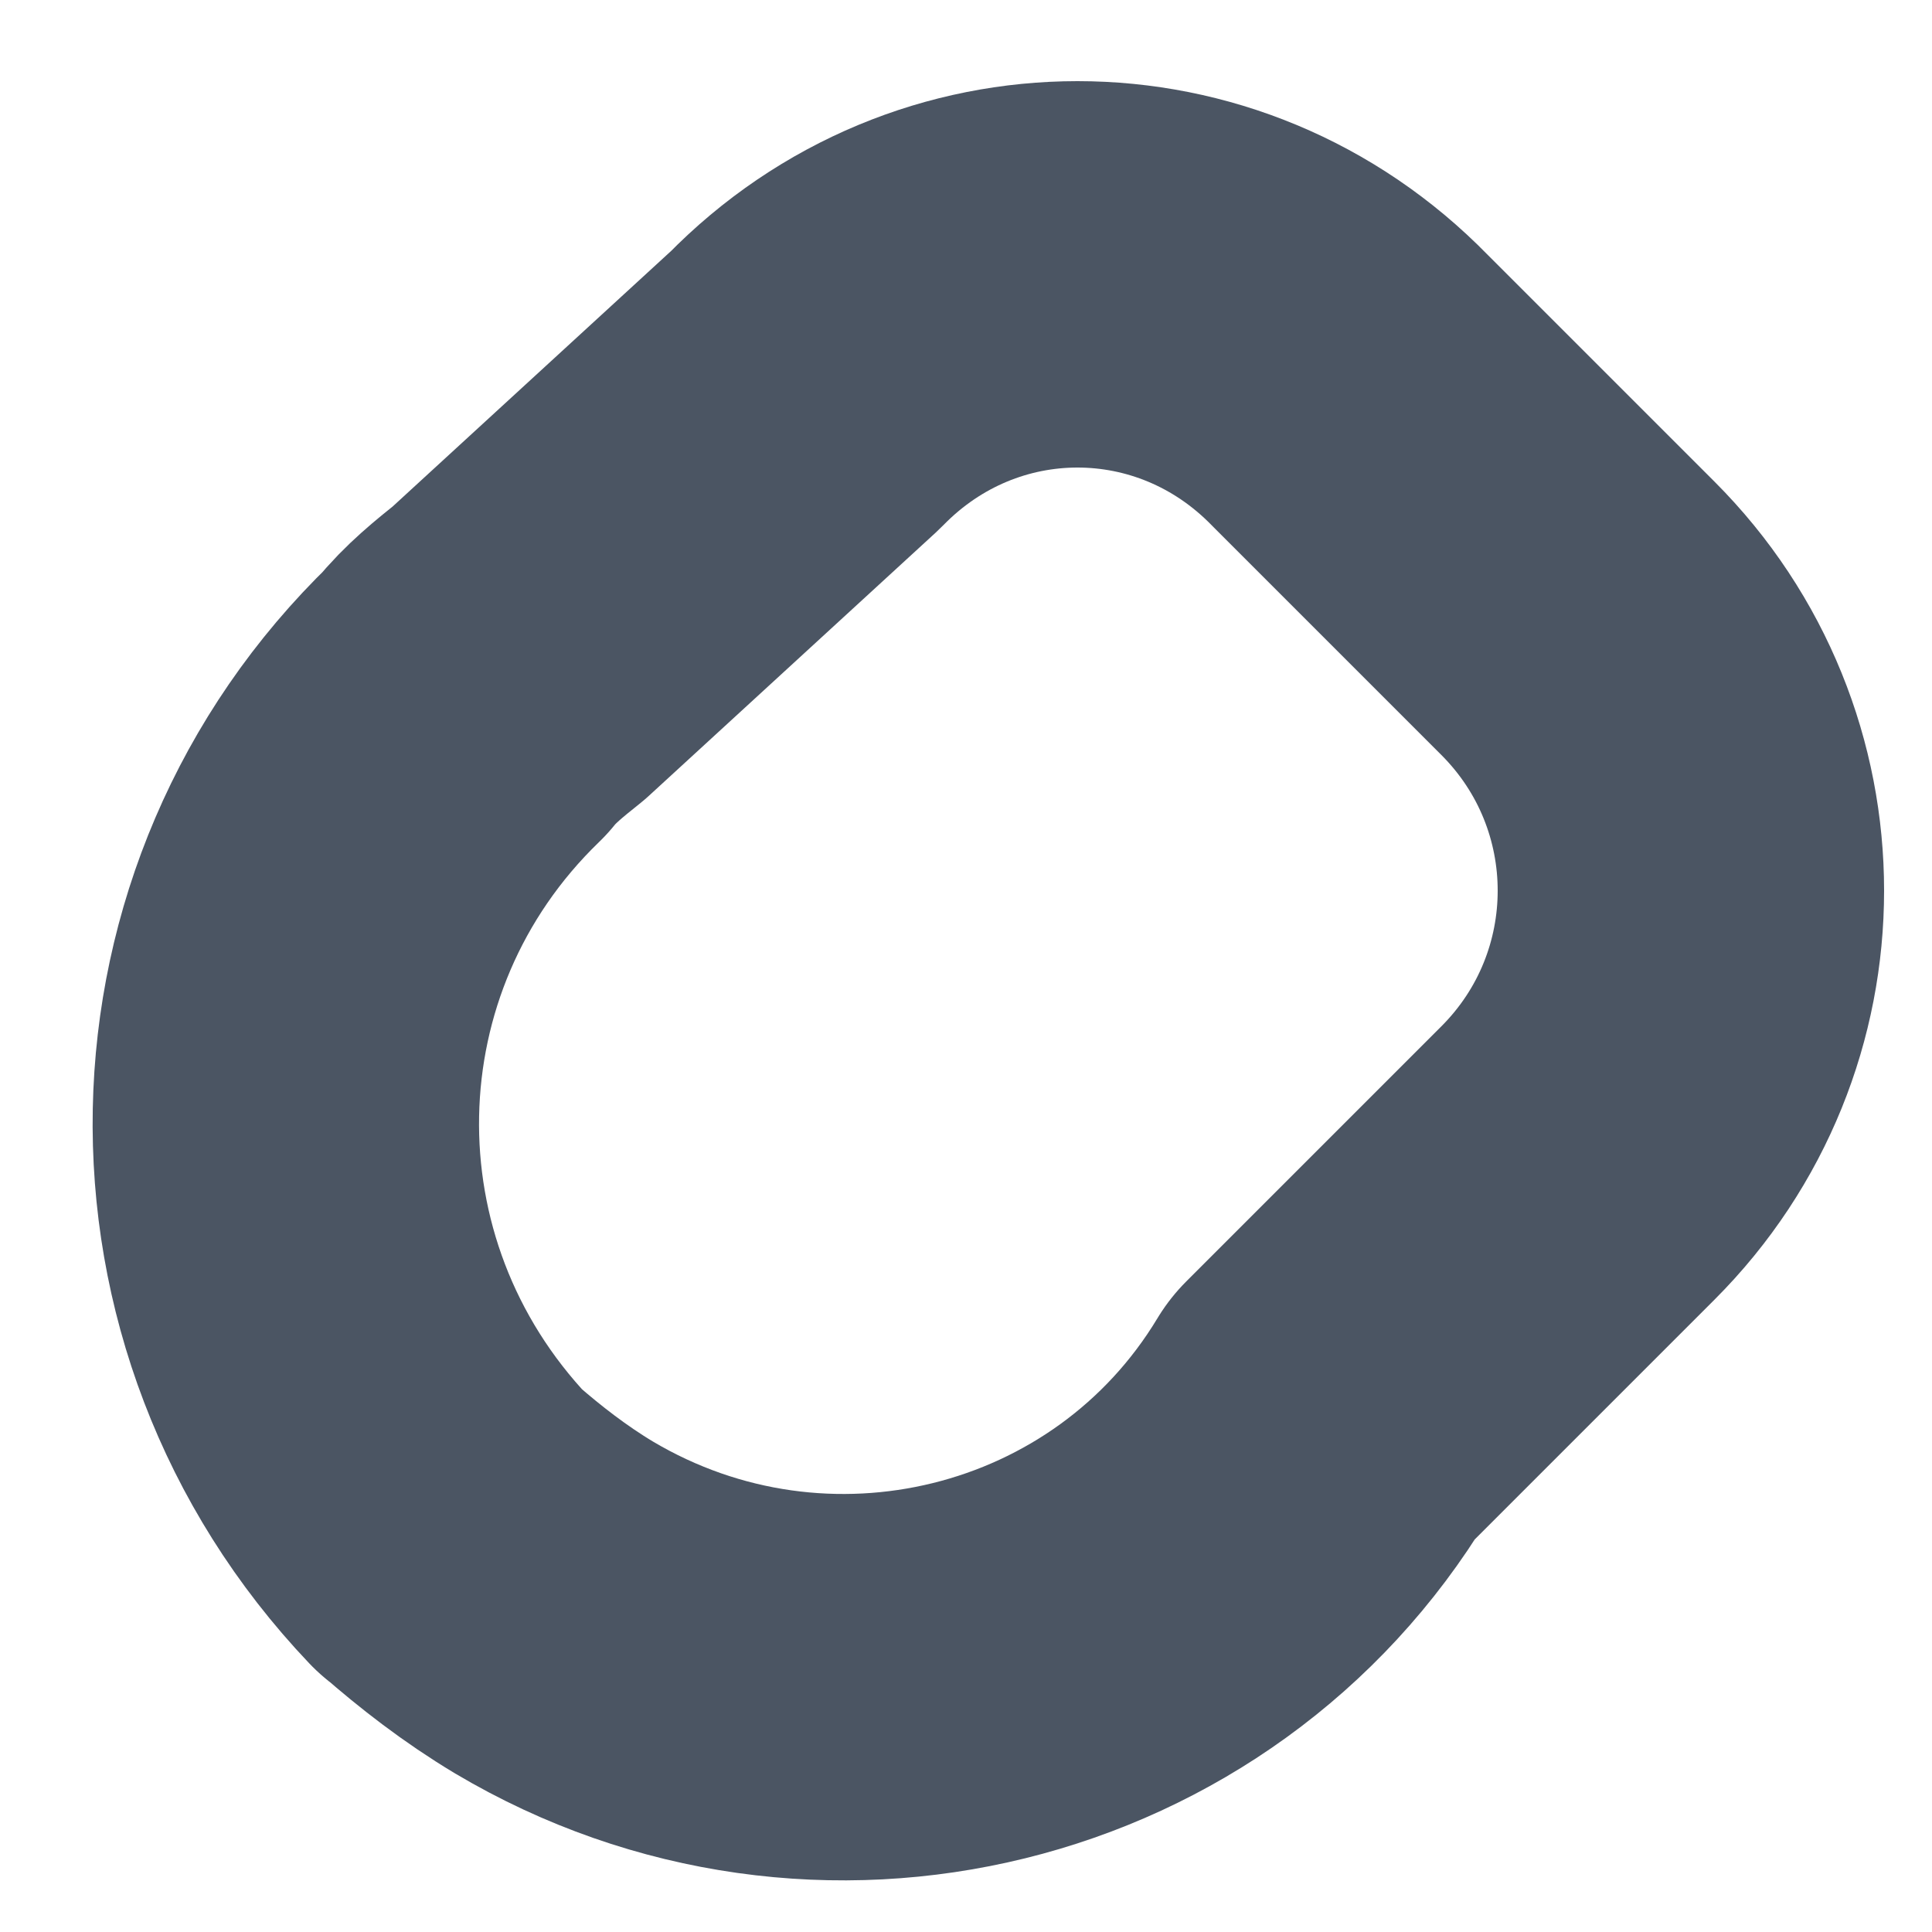 <svg width="10" height="10" viewBox="0 0 10 10" fill="none" xmlns="http://www.w3.org/2000/svg">
<path d="M4.167 2.02C4.947 1.22 6.207 1.22 6.987 2.02L8.167 3.2C8.947 3.98 8.947 5.24 8.167 6.02L6.847 7.34C6.027 8.7 4.247 9.14 2.867 8.32C2.667 8.2 2.487 8.06 2.327 7.92H2.325C1.165 6.7 1.205 4.8 2.405 3.64C2.485 3.54 2.585 3.46 2.685 3.38L4.167 2.02Z" stroke="#4B5563" stroke-width="2" stroke-linecap="round" stroke-linejoin="round"/>
</svg>
